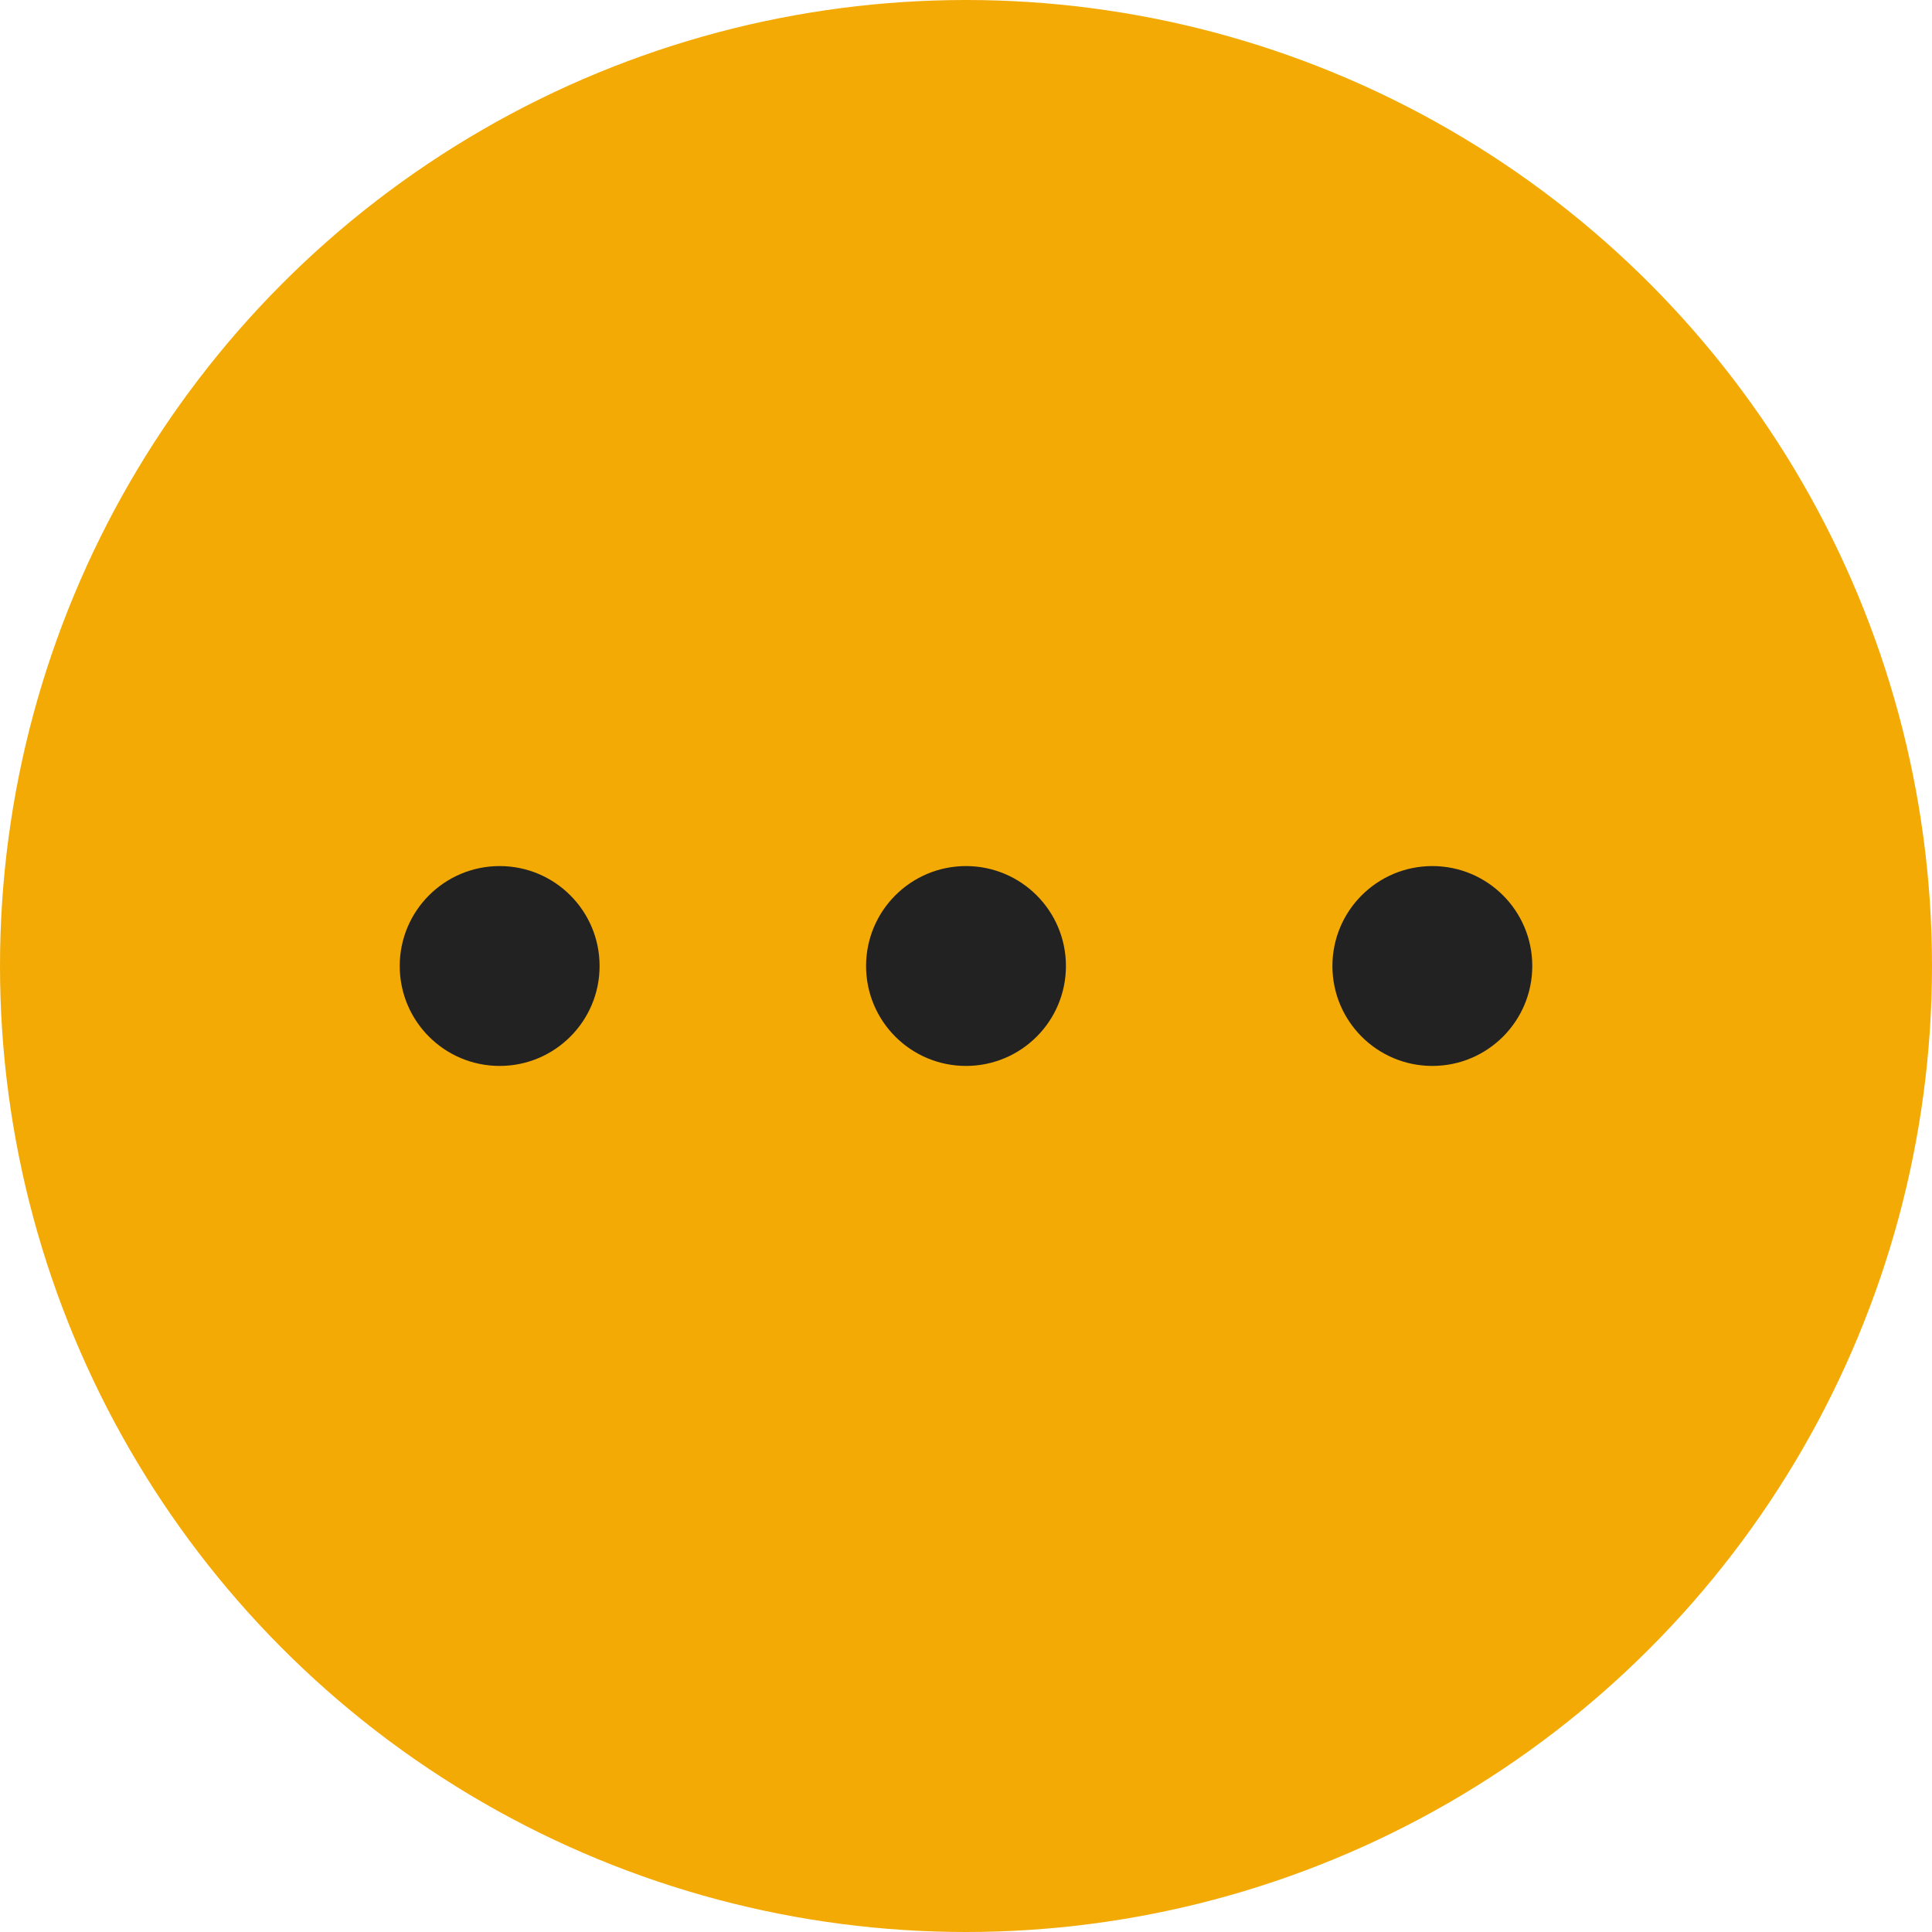 <svg width="29" height="29" viewBox="0 0 29 29" fill="none" xmlns="http://www.w3.org/2000/svg">
<circle cx="14.5" cy="14.5" r="14.5" fill="#F3AA05"/>
<circle cx="7.5" cy="14.5" r="1.5" fill="#222222"/>
<circle cx="14.5" cy="14.5" r="1.5" fill="#222222"/>
<circle cx="21.5" cy="14.5" r="1.5" fill="#222222"/>
</svg>
